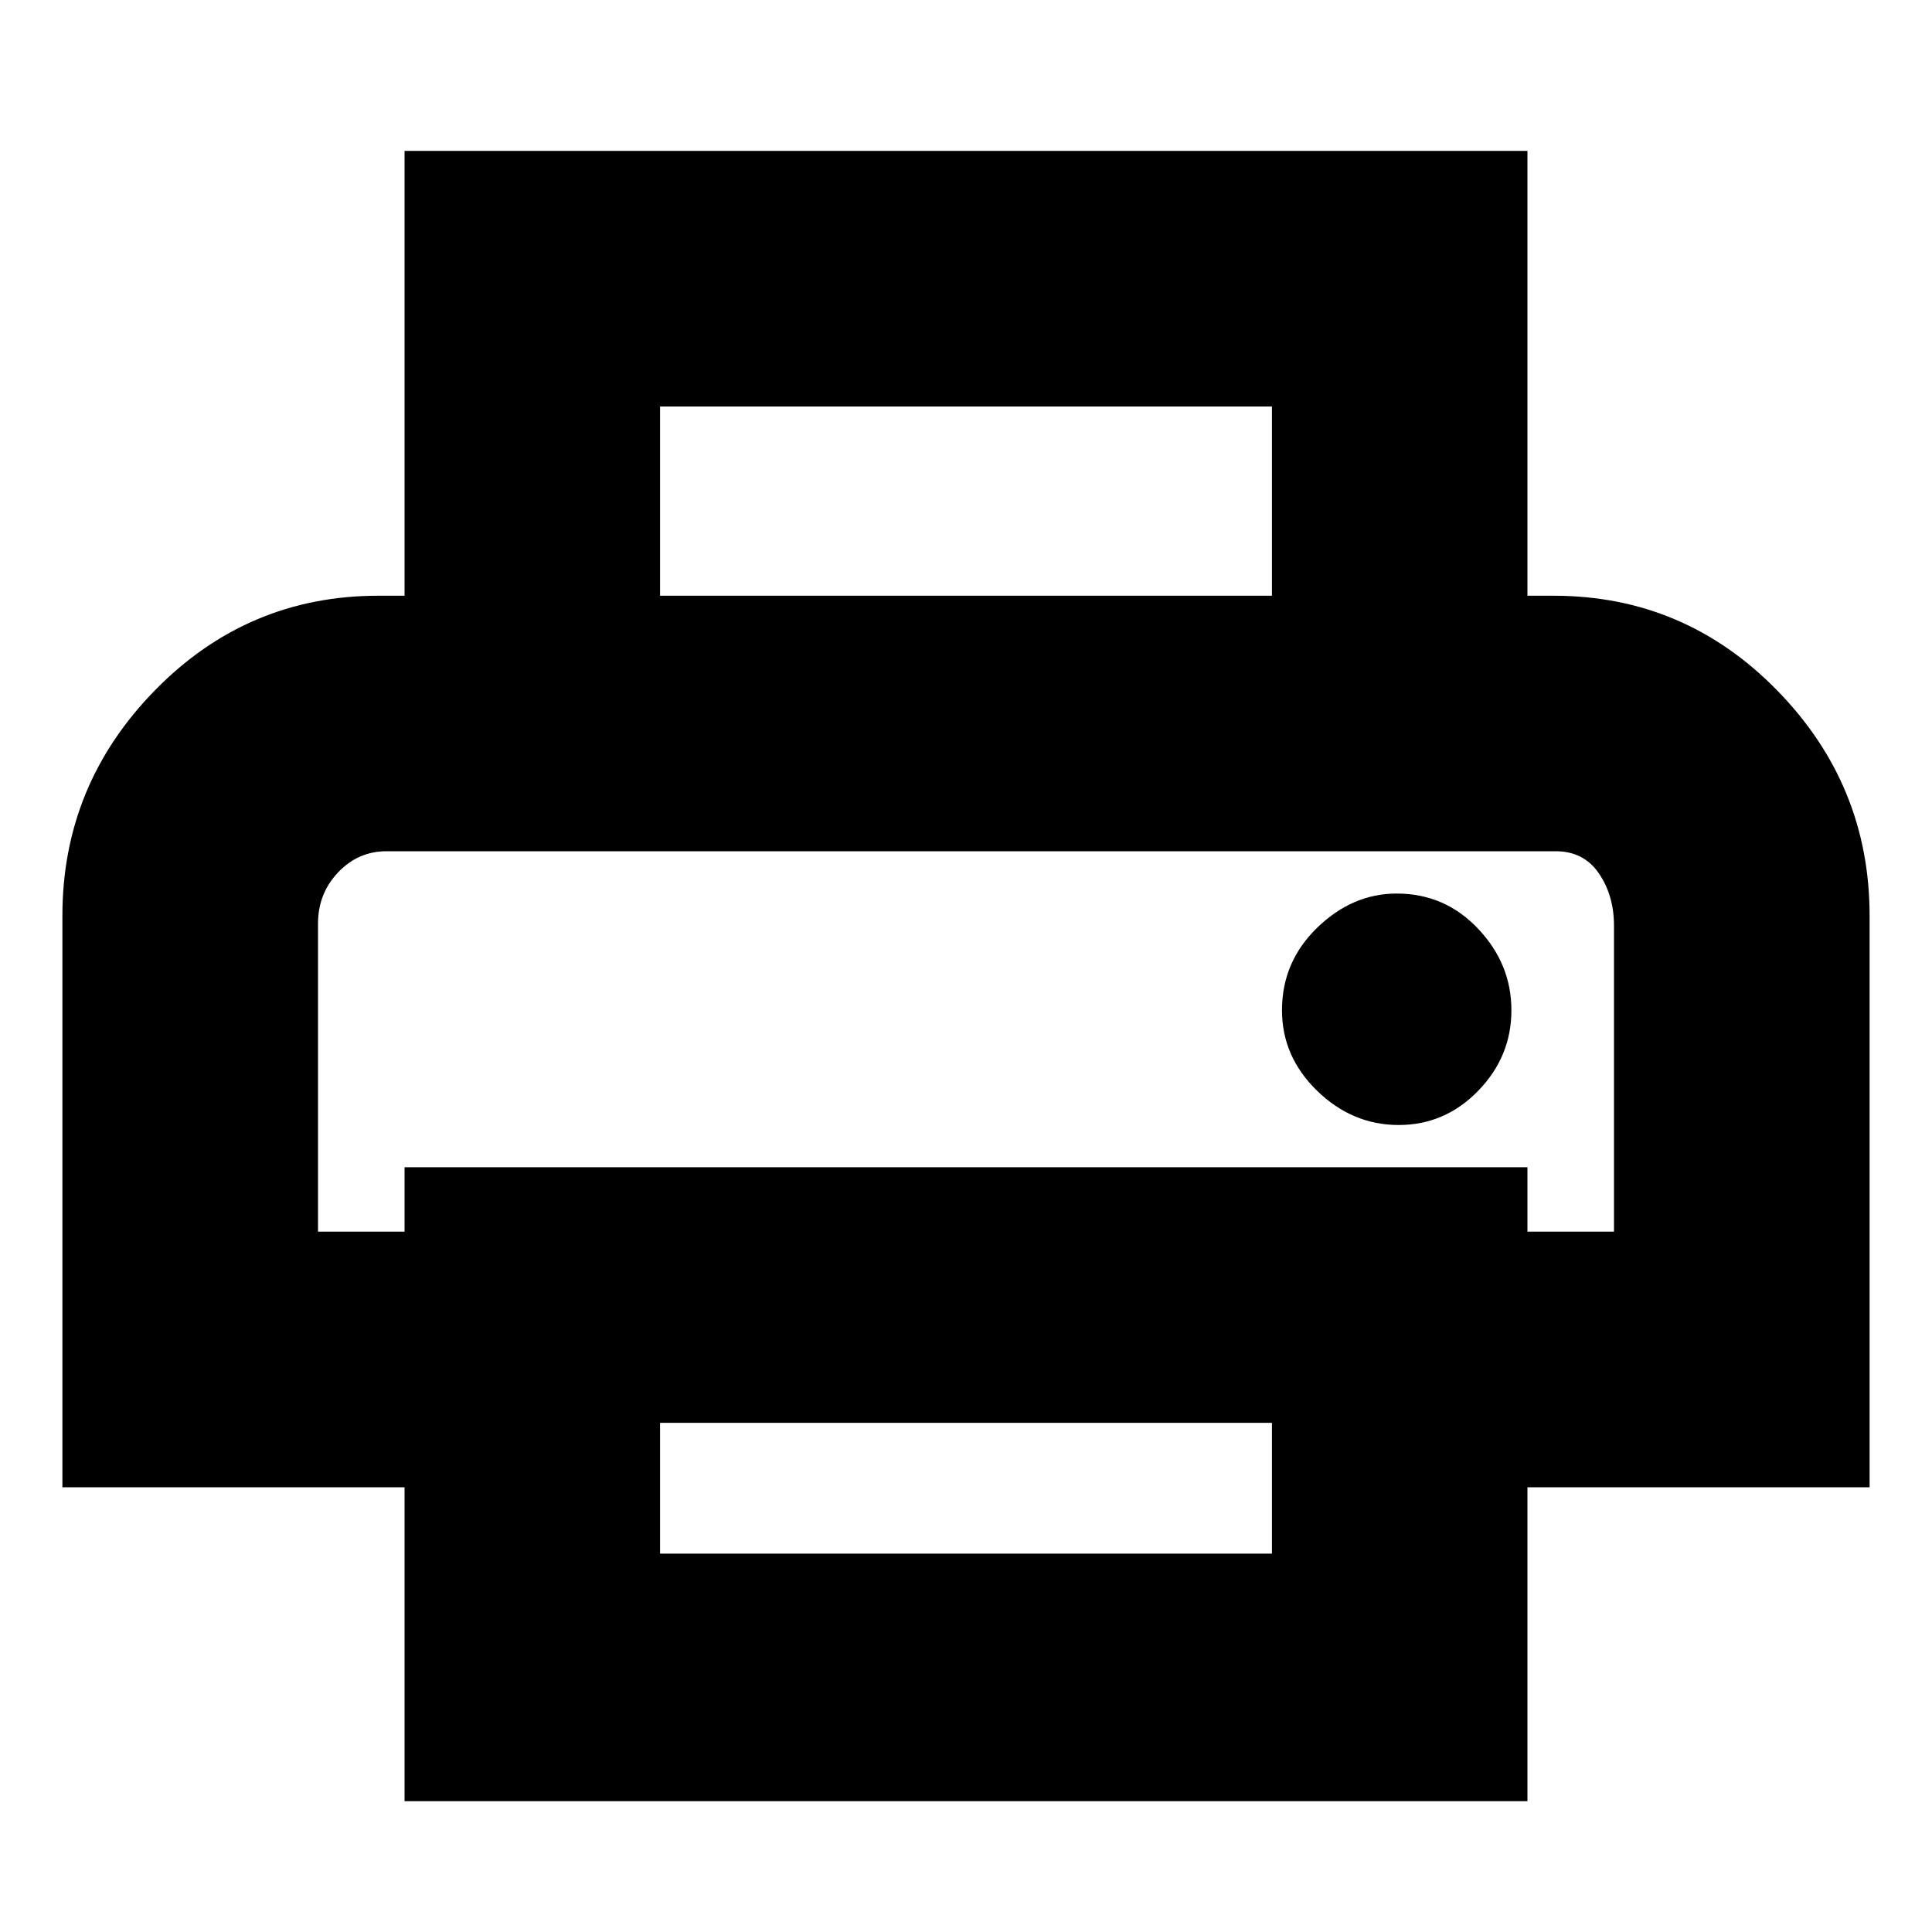 <svg xmlns="http://www.w3.org/2000/svg" height="20" width="20"><path d="M13.167 6.167V4.208H6.833v1.959H4.188V1.562h11.624v4.605ZM3.292 8.812h13.416H4.354Zm11.187 2.834q.479 0 .823-.354t.344-.834q0-.479-.344-.843-.344-.365-.844-.365-.458 0-.823.354-.364.354-.364.854 0 .48.364.834.365.354.844.354Zm-1.312 4.437v-1.354H6.833v1.354Zm2.645 2.563H4.188v-3.25H.646V9.479q0-1.354.958-2.333.958-.979 2.313-.979h12.166q1.355 0 2.313.979.958.979.958 2.333v5.917h-3.542Zm.896-5.896V9.583q0-.312-.156-.541-.156-.23-.448-.23H4q-.292 0-.5.219-.208.219-.208.531v3.188h.896v-.667h11.624v.667Z"/></svg>